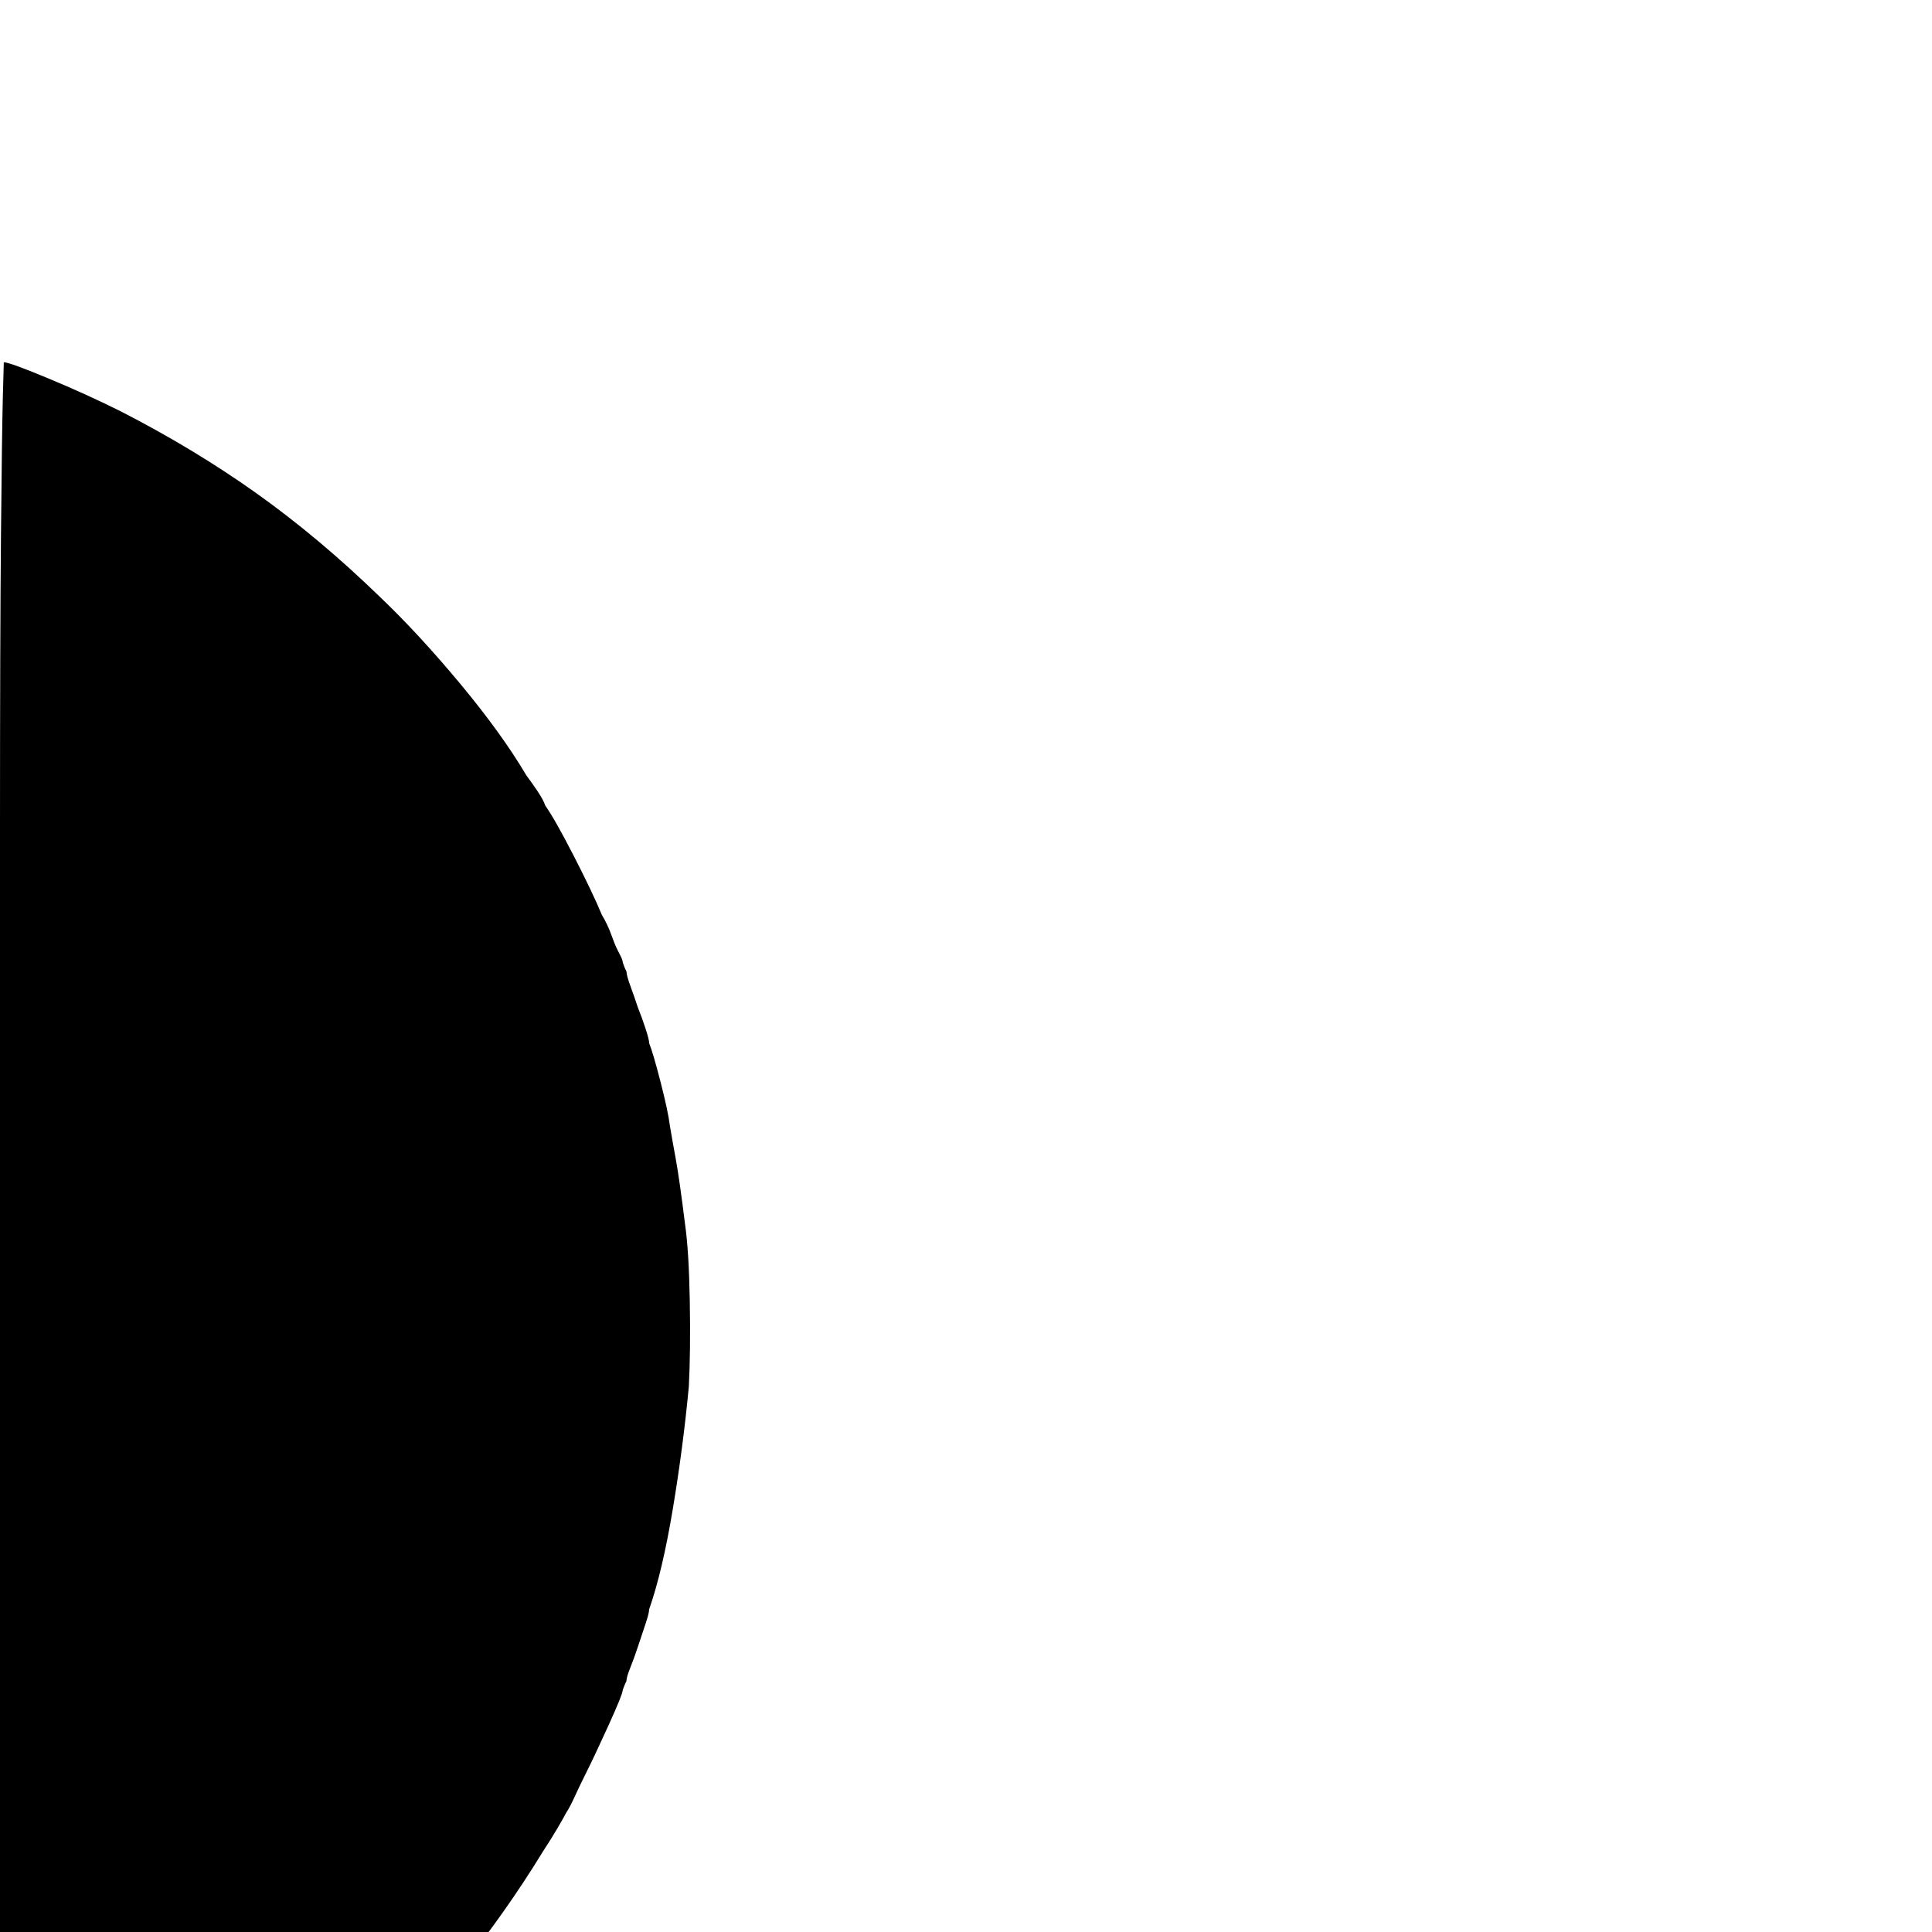 <!-- Generated by IcoMoon.io -->
<svg version="1.1" xmlns="http://www.w3.org/2000/svg" width="32" height="32" viewBox="0 0 32 32">
<title>cup-right</title>
<path d="M0 22q0-5.125 0-8.266t0.016-4.859 0.031-2.297 0.016-0.578q0.094 0 0.734 0.266t1.203 0.547q1.219 0.625 2.25 1.359t2.031 1.703q0.656 0.625 1.344 1.453t1.094 1.516q0.094 0.125 0.188 0.266t0.125 0.234q0.156 0.219 0.469 0.828t0.469 0.984q0.094 0.156 0.156 0.328t0.094 0.234 0.063 0.125 0.031 0.094q0 0 0.016 0.047t0.047 0.109q0 0.063 0.063 0.234t0.125 0.359q0.063 0.156 0.125 0.344t0.063 0.25q0.063 0.156 0.188 0.641t0.156 0.734q0.031 0.188 0.094 0.531t0.156 1.094q0.063 0.438 0.078 1.266t-0.016 1.422q-0.094 1-0.266 2.031t-0.391 1.656q0 0.063-0.063 0.25t-0.125 0.375-0.125 0.344-0.063 0.219q-0.031 0.063-0.047 0.109t-0.016 0.047q0 0.063-0.234 0.578t-0.391 0.828q-0.094 0.188-0.172 0.359t-0.141 0.266q-0.031 0.063-0.141 0.25t-0.234 0.375q-1.281 2.094-3.016 3.703t-3.859 2.703q-0.469 0.25-1.125 0.531t-0.875 0.375l-0.125 0.031v-16z"></path>
</svg>
